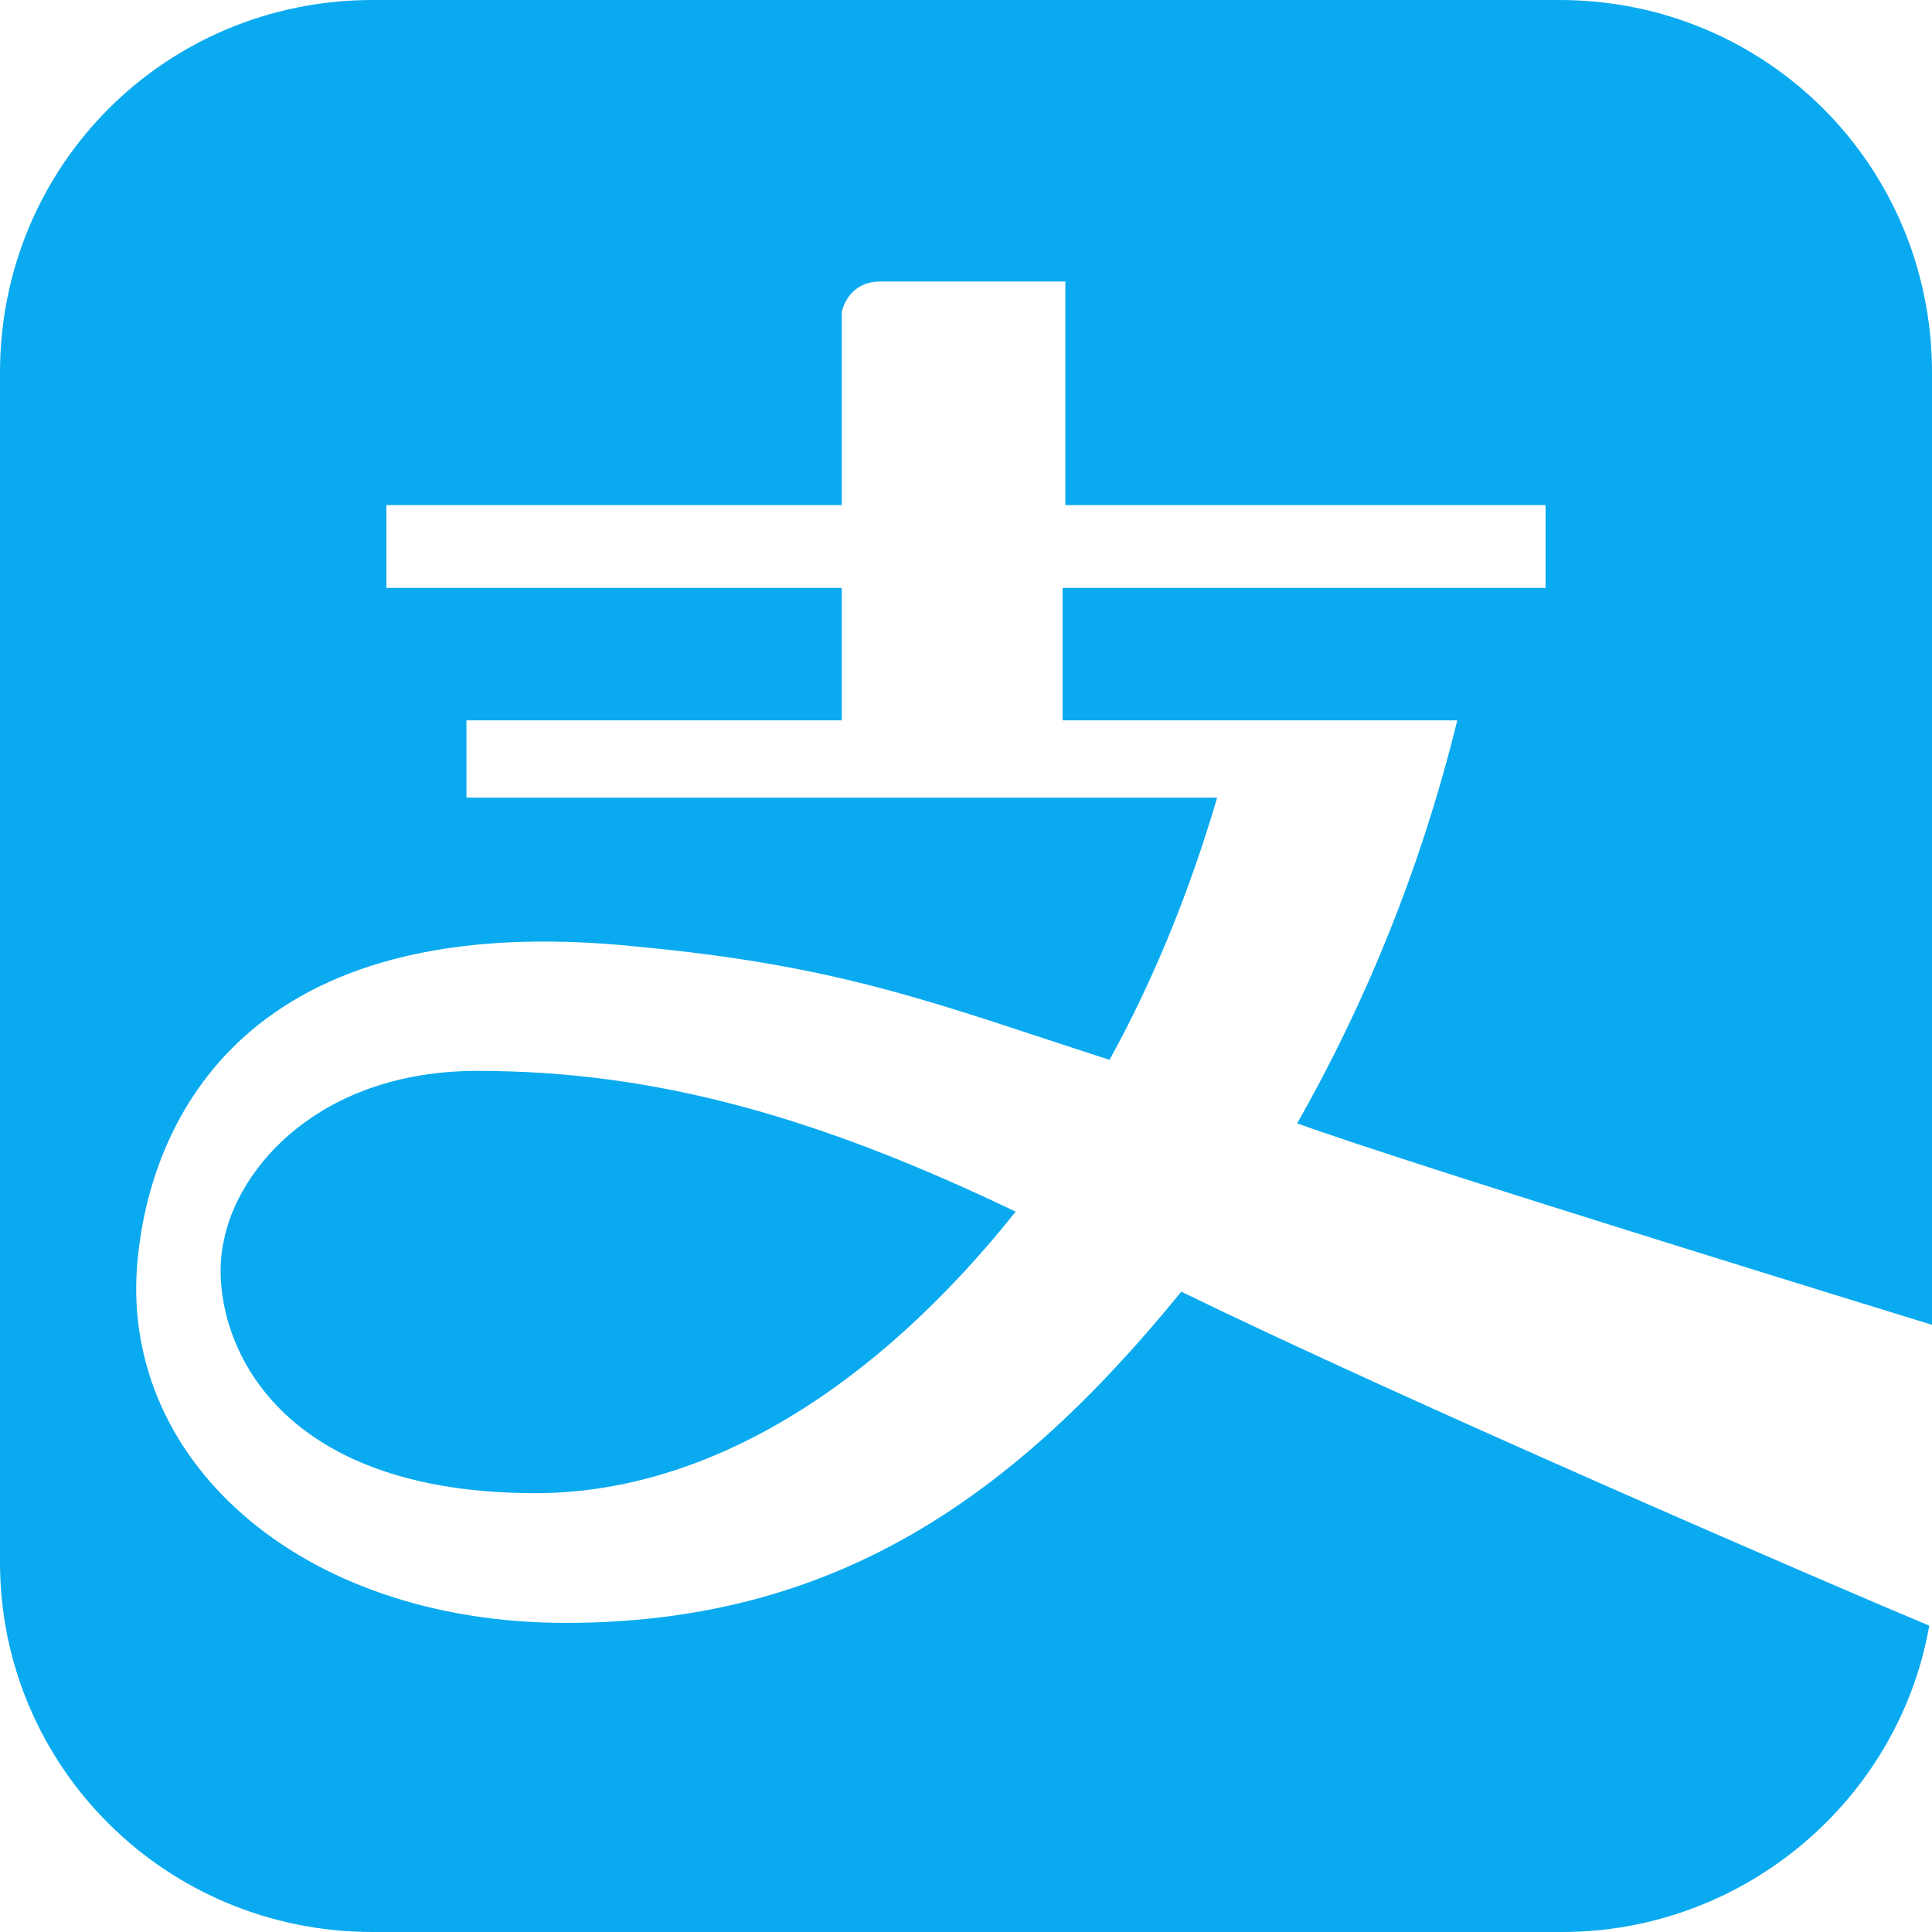 <?xml version="1.0" standalone="no"?><!DOCTYPE svg PUBLIC "-//W3C//DTD SVG 1.1//EN" "http://www.w3.org/Graphics/SVG/1.1/DTD/svg11.dtd"><svg t="1505564019942" class="icon" style="" viewBox="0 0 1024 1024" version="1.1" xmlns="http://www.w3.org/2000/svg" p-id="2393" xmlns:xlink="http://www.w3.org/1999/xlink" width="200" height="200"><defs><style type="text/css"></style></defs><path d="M283.794 791.406c-149.211 0-174.08-93.623-165.303-133.12 7.314-39.497 51.2-90.697 134.583-90.697 95.086 0 181.394 24.869 285.257 74.606-74.606 93.623-163.84 149.211-254.537 149.211zM1024 702.171V197.486C1024 87.771 936.229 0 826.514 0h-629.029C87.771 0 0 87.771 0 197.486v630.491C0 936.229 87.771 1024 197.486 1024h630.491c96.549 0 178.469-70.217 194.56-162.377-52.663-21.943-279.406-119.954-396.434-177.006-89.234 109.714-184.32 175.543-326.217 175.543s-238.446-87.771-226.743-194.56c7.314-70.217 55.589-185.783 264.777-163.84 109.714 10.24 159.451 30.72 250.149 59.977 23.406-42.423 42.423-89.234 57.051-138.971H247.223V381.806h198.949V311.589H204.8v-43.886h241.371v-102.4s2.926-16.091 20.48-16.091h98.011v118.491H819.2v43.886H563.2v70.217h209.189c-19.017 77.531-48.274 149.211-84.846 213.577 59.977 21.943 336.457 106.789 336.457 106.789z" fill="#0AAAF0" p-id="2394"></path></svg>